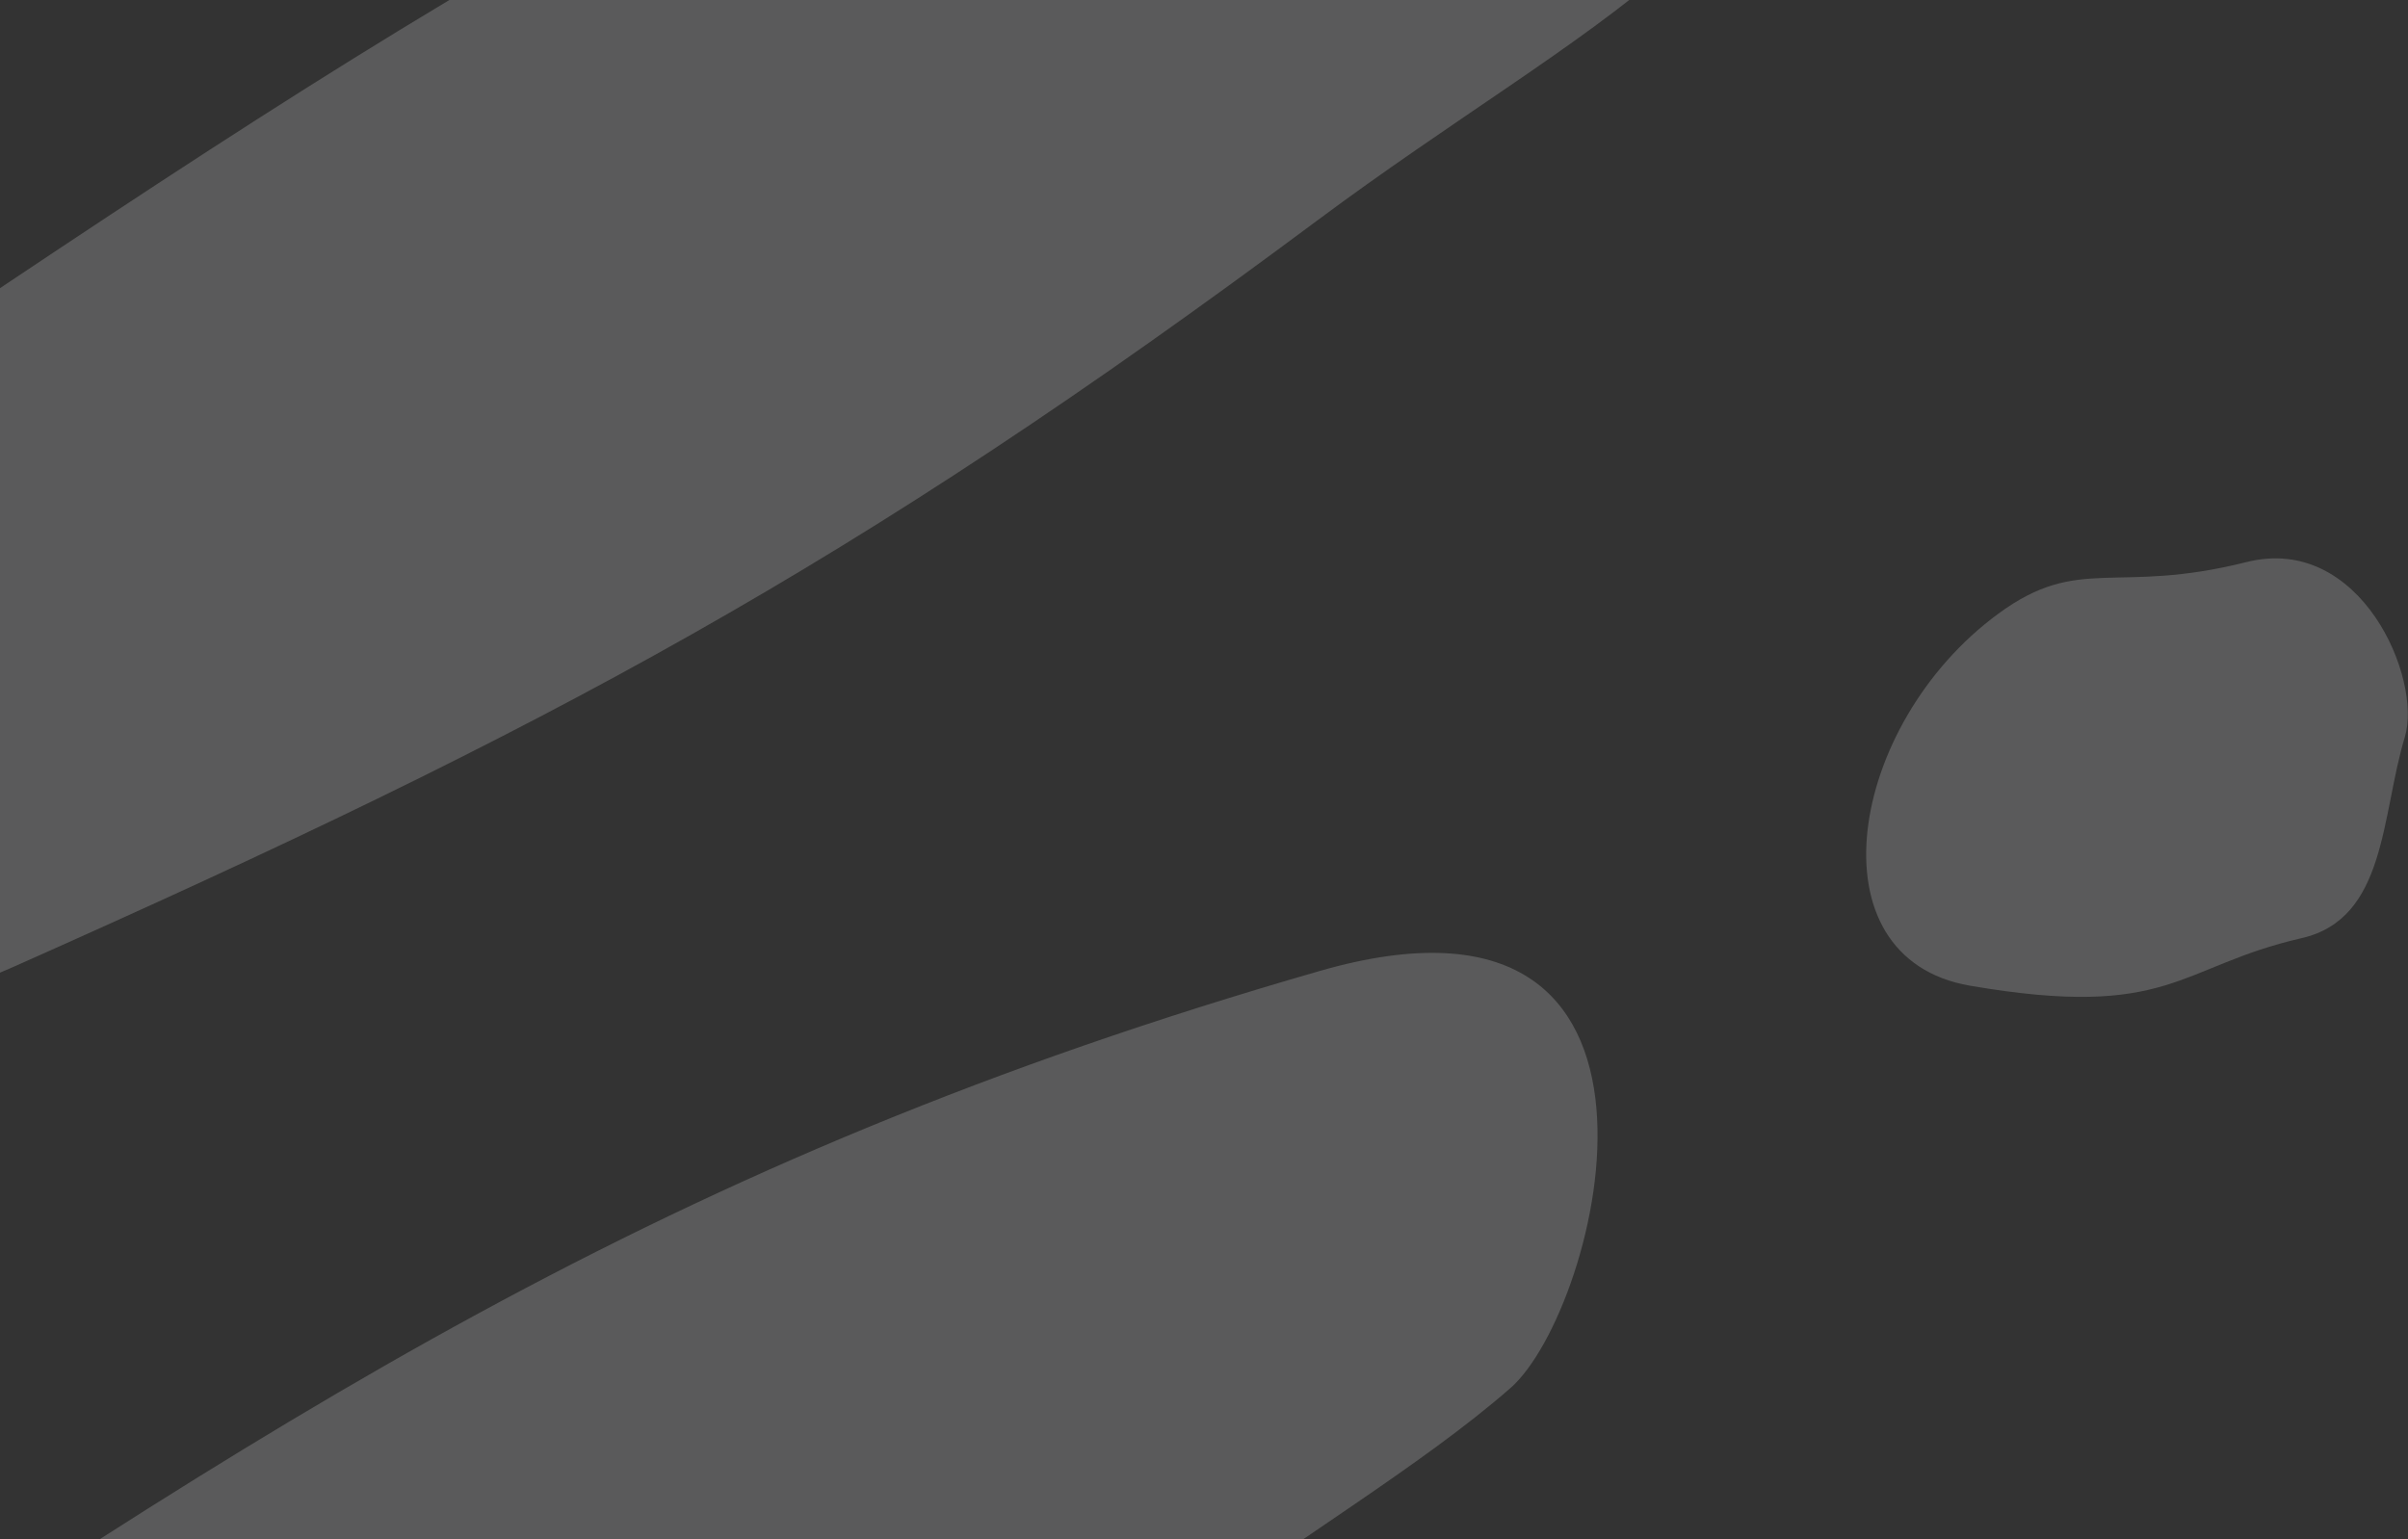 <svg width="474" height="303" viewBox="0 0 474 303" fill="none" xmlns="http://www.w3.org/2000/svg">
<rect x="0" y="0" width="474" height="303" fill="#333333" stroke="none"/>
<g opacity="0.2">
<path d="M387.806 194.057C356.159 188.633 363.74 142.557 393.339 120.83C409.392 109.047 416.284 117.174 442.194 110.659C464.715 104.996 476.847 133.638 473.383 145.073C468.677 160.614 469.78 180.865 453.061 184.692C428.615 190.289 427.365 200.837 387.806 194.057Z" fill="#F5F7F8"/>
<path d="M-98.944 386.286L-60.718 356.251C54.307 278.735 130.259 228.427 259.766 191.157C337.262 168.854 314.998 257.82 297.315 273.271C279.631 288.721 254.832 303.178 228.138 323.061C136.789 391.103 77.197 422.989 -28.593 470.012C-67.062 487.112 -90.037 480.532 -111.752 469.794C-140.706 455.476 -133.347 413.318 -98.944 386.286Z" fill="#F5F7F8"/>
<path d="M-67.878 106.696L-29.653 76.661C85.372 -0.855 161.325 -51.163 290.831 -88.433C368.328 -110.736 346.064 -21.77 328.381 -6.319C310.697 9.131 285.898 23.588 259.204 43.471C167.855 111.513 108.262 143.399 2.472 190.422C-35.997 207.522 -58.971 200.942 -80.686 190.204C-109.64 175.886 -102.281 133.728 -67.878 106.696Z" fill="#F5F7F8"/>
</g>
</svg>
